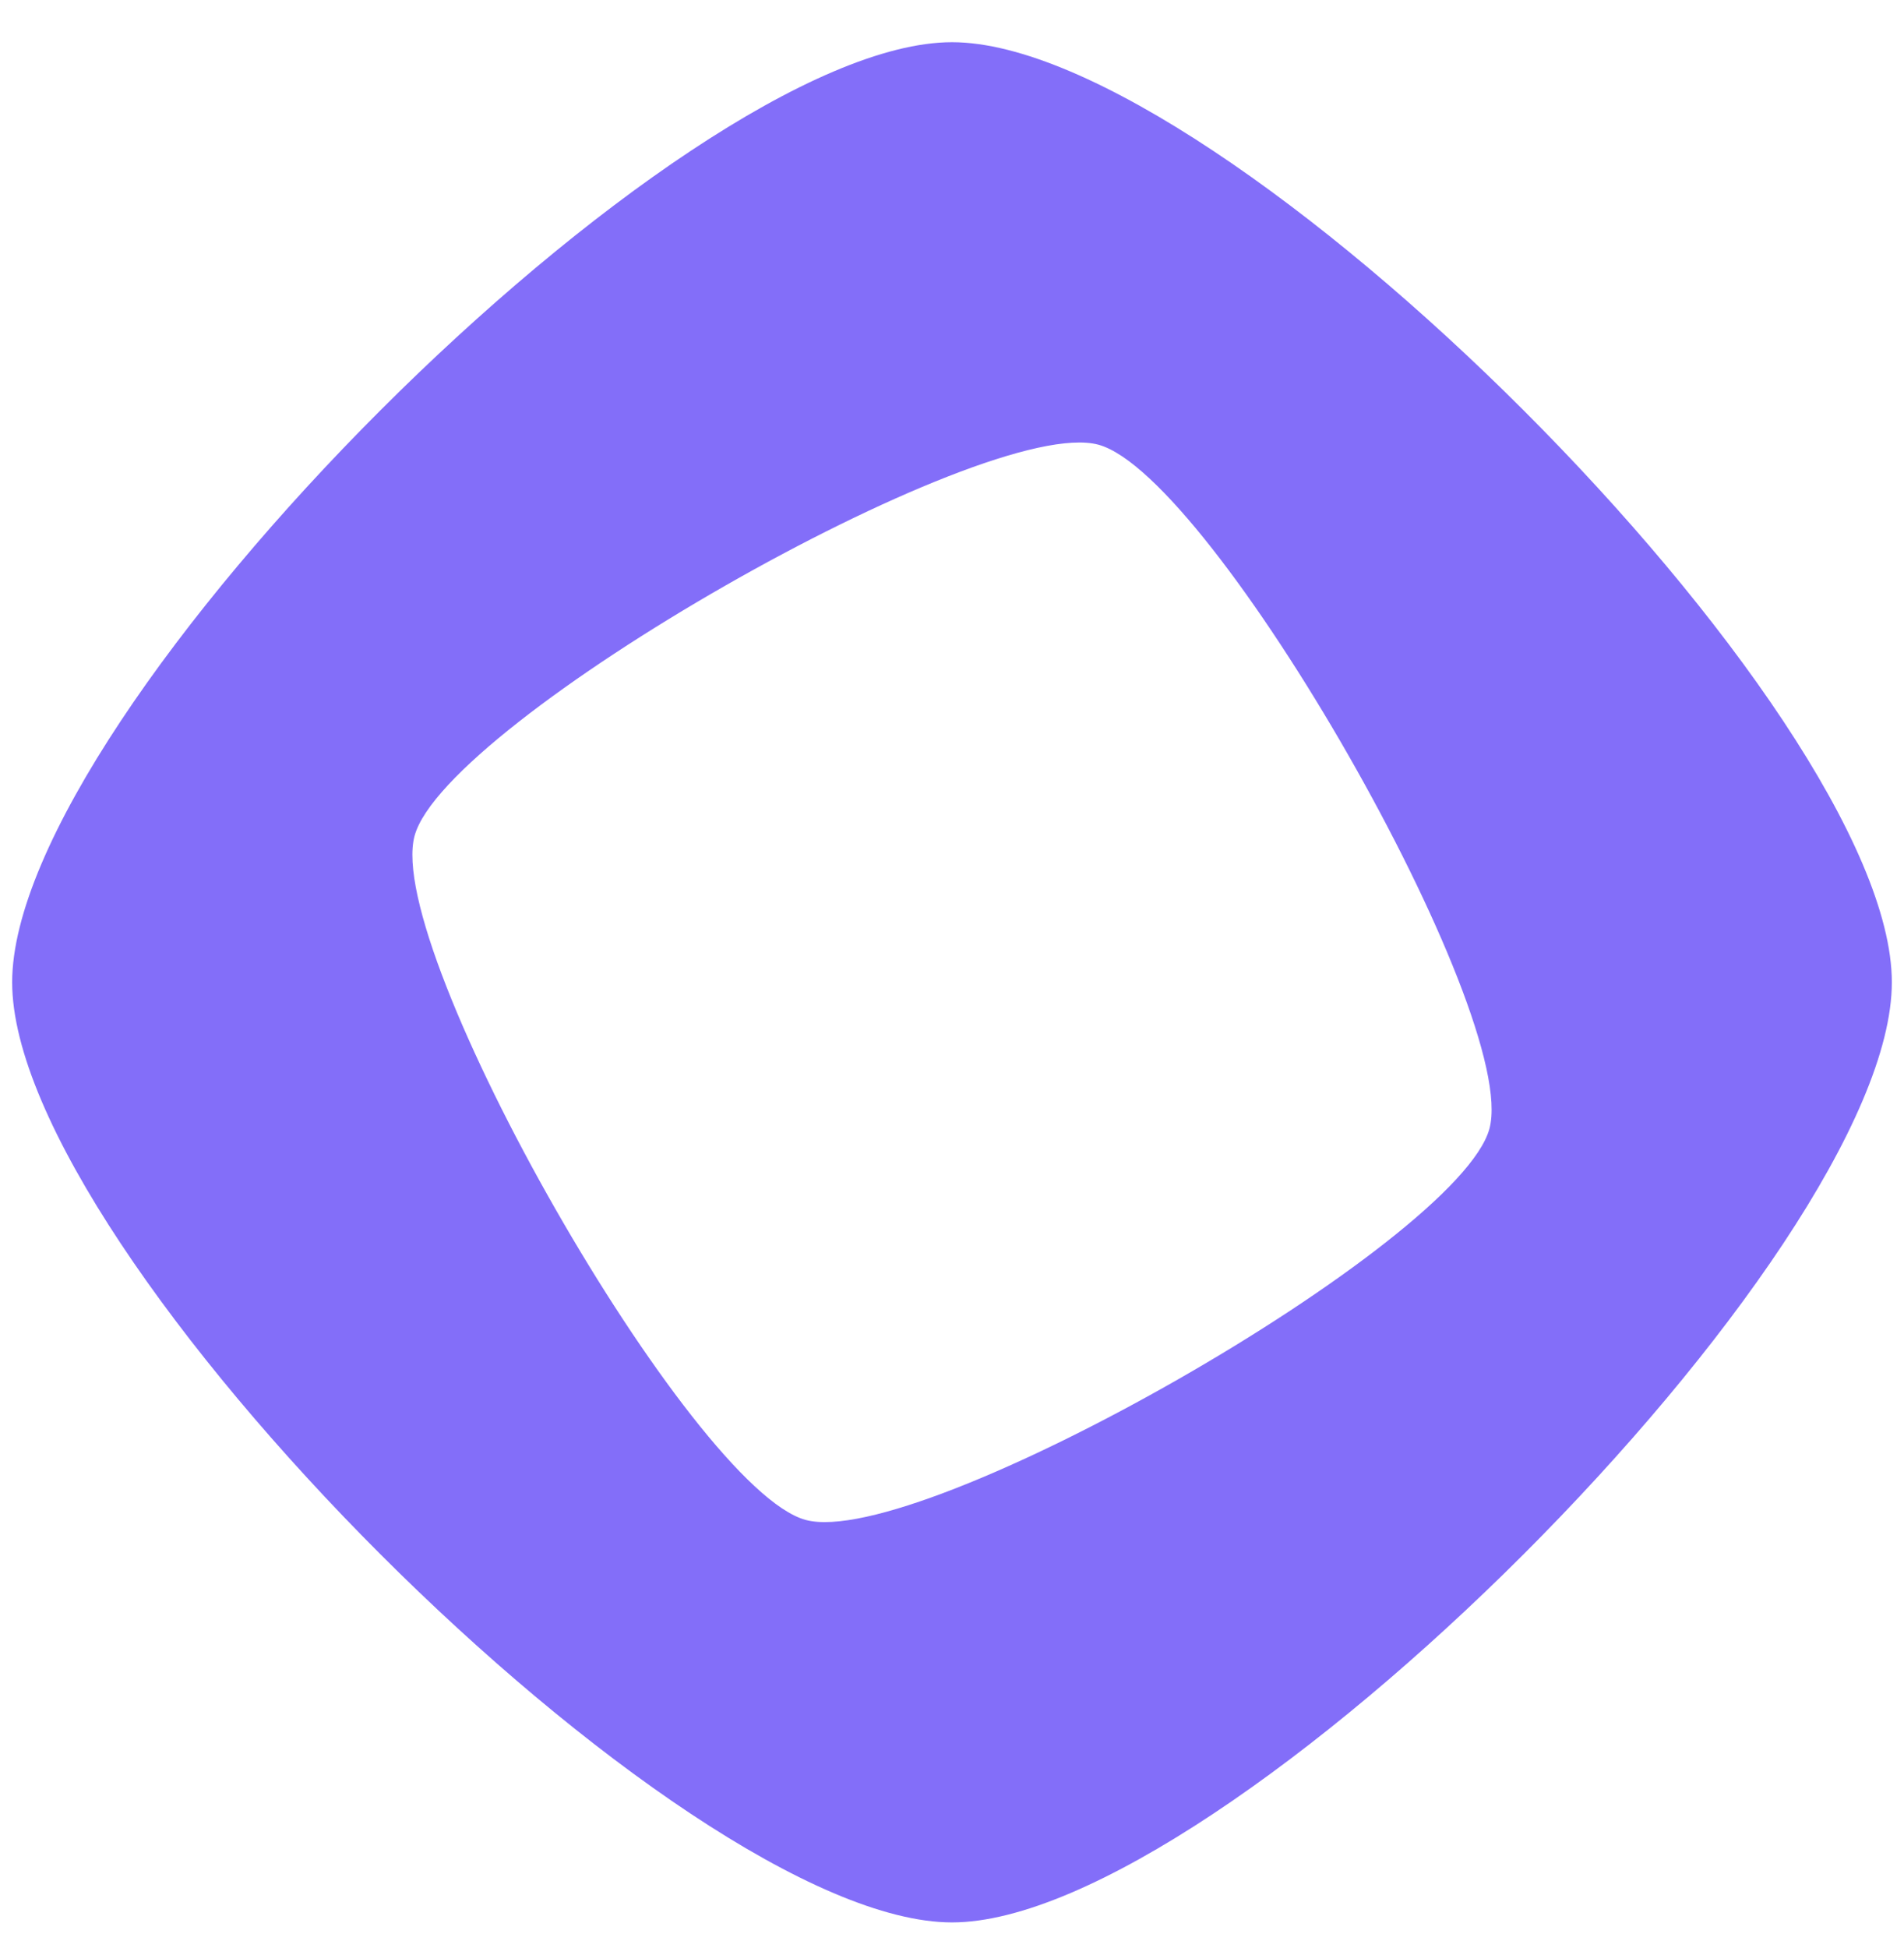 <svg width="44" height="45" viewBox="0 0 44 45" fill="none" xmlns="http://www.w3.org/2000/svg">
<path id="Vector" d="M22 0.975C15.728 0.975 0.281 16.421 0.281 22.693C0.281 28.965 15.728 44.412 22 44.412C28.272 44.412 43.719 28.965 43.719 22.693C43.719 16.421 28.272 0.975 22 0.975ZM18.616 35.113C15.971 34.392 8.86 21.954 9.581 19.309C10.302 16.664 22.74 9.553 25.385 10.274C28.029 10.995 35.14 23.433 34.419 26.078C33.699 28.723 21.26 35.834 18.616 35.113Z" fill="#836EF9"/>
</svg>
